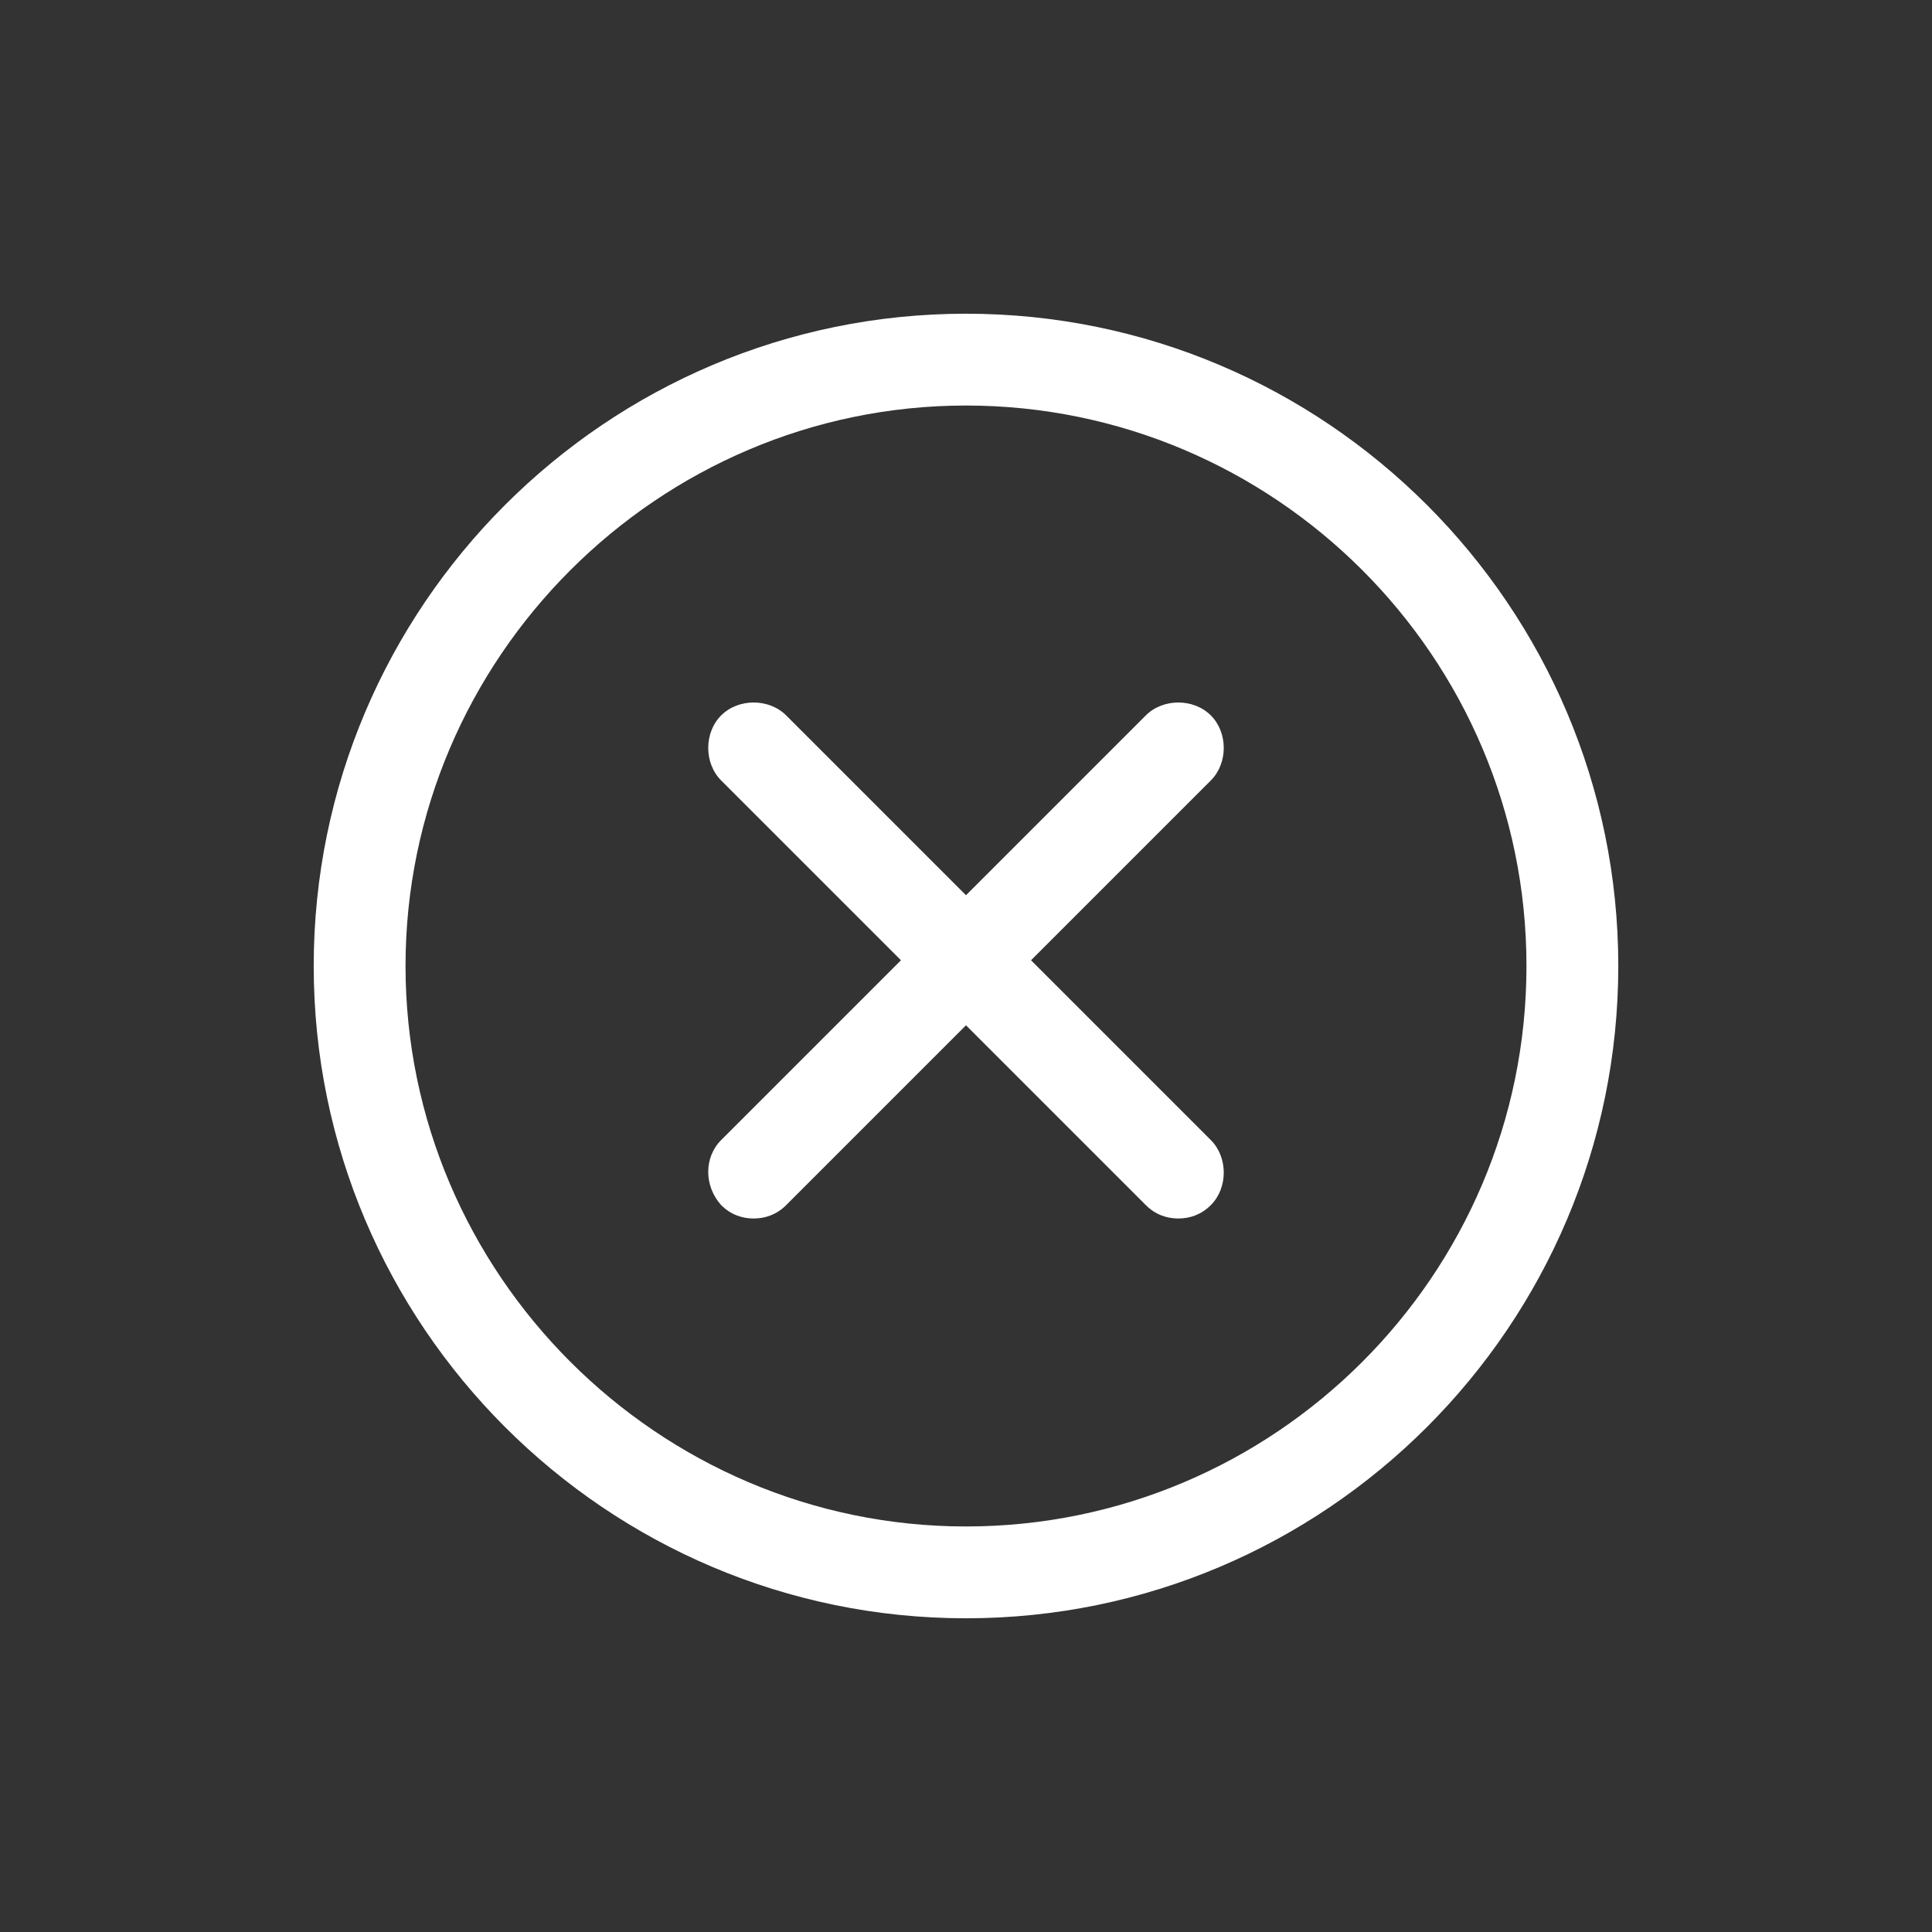 <svg xmlns="http://www.w3.org/2000/svg" viewBox="0 0 101 101" id="Cancel"><rect x="0" y="0" width="101" height="101" fill="#333333" stroke="none"/><path d="M50.5 84.6c18.8 0 34.1-15.3 34.1-34.1S69.3 16.4 50.5 16.4 16.4 31.7 16.4 50.5s15.3 34.1 34.1 34.1zm0-63.4c16.1 0 29.3 13.1 29.3 29.3S66.6 79.8 50.5 79.8 21.2 66.6 21.2 50.5s13.2-29.3 29.3-29.3z" fill="#ffffff" class="color000000 svgShape"></path><path d="M37.7 63c.5.5 1.1.7 1.7.7s1.2-.2 1.7-.7l9.4-9.4 9.4 9.4c.5.5 1.1.7 1.7.7s1.2-.2 1.7-.7c.9-.9.9-2.5 0-3.4l-9.4-9.4 9.4-9.4c.9-.9.9-2.5 0-3.4s-2.5-.9-3.4 0l-9.4 9.4-9.4-9.4c-.9-.9-2.5-.9-3.4 0s-.9 2.5 0 3.4l9.4 9.4-9.4 9.4c-.9.9-.9 2.4 0 3.4z" fill="#ffffff" class="color000000 svgShape"></path></svg>